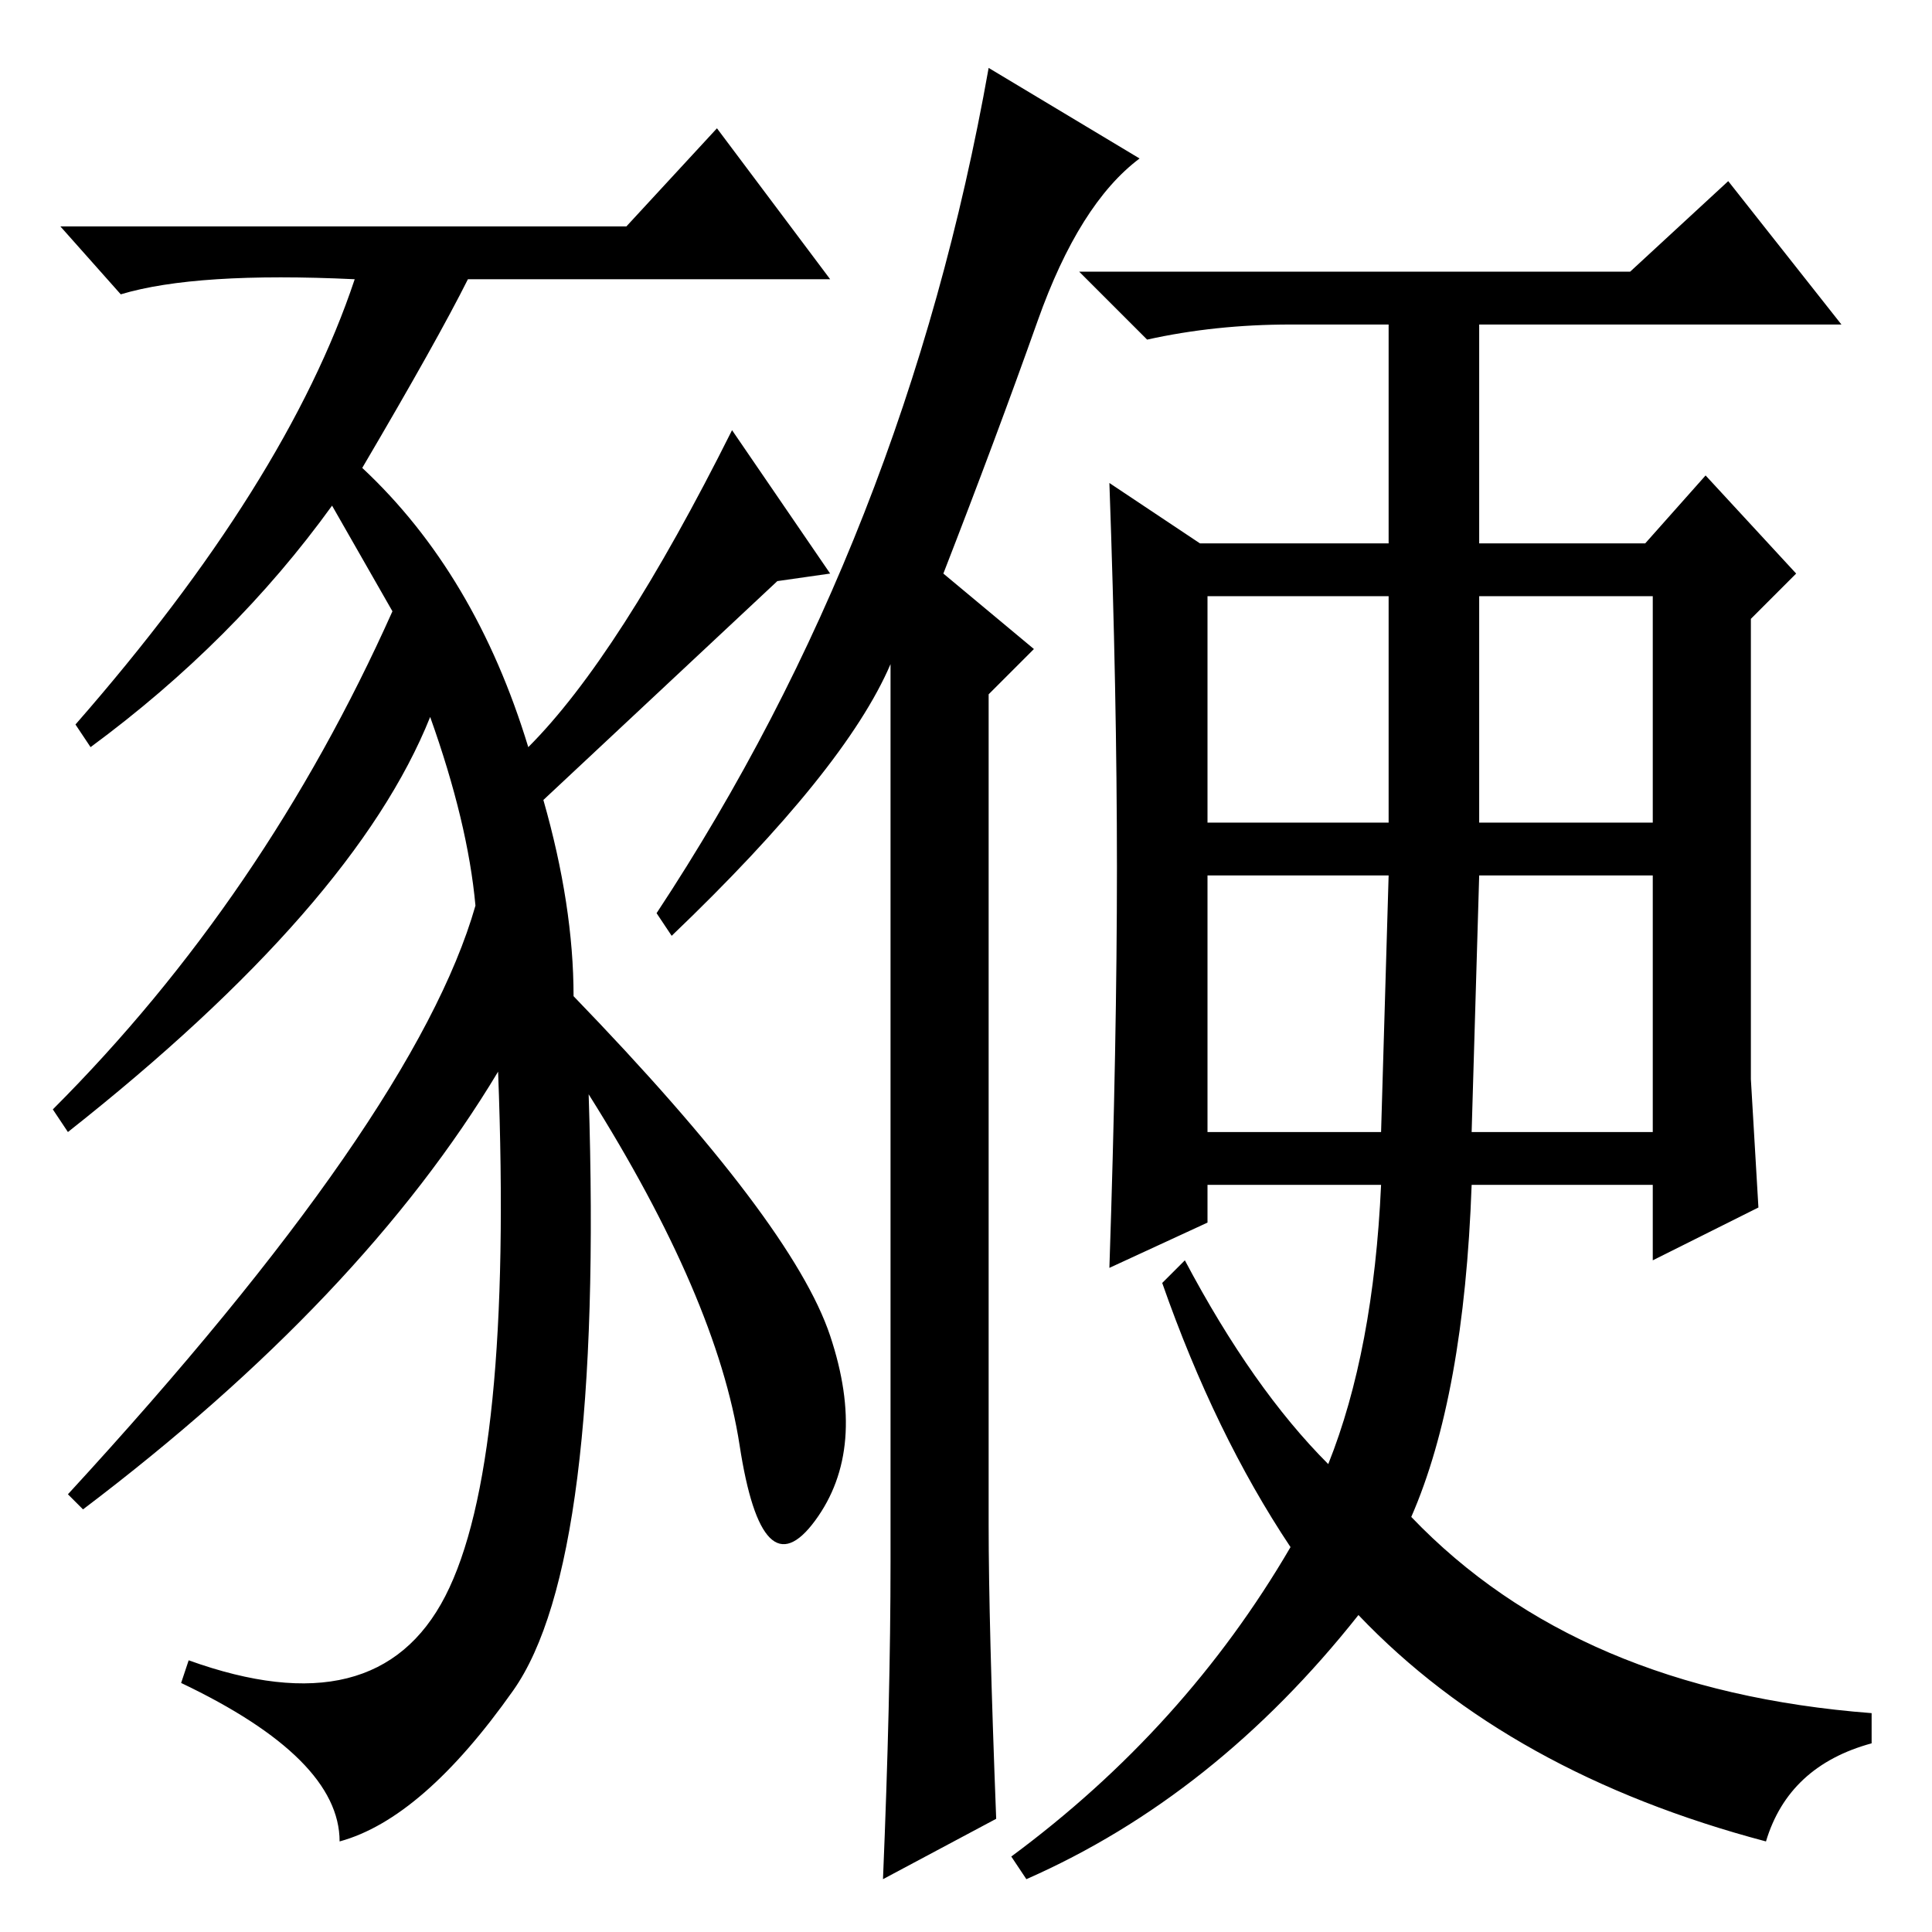 <?xml version="1.0" standalone="no"?>
<!DOCTYPE svg PUBLIC "-//W3C//DTD SVG 1.1//EN" "http://www.w3.org/Graphics/SVG/1.1/DTD/svg11.dtd" >
<svg xmlns="http://www.w3.org/2000/svg" xmlns:xlink="http://www.w3.org/1999/xlink" version="1.1" viewBox="0 -36 256 256">
  <g transform="matrix(1 0 0 -1 0 220)">
   <path fill="currentColor"
d="M78 111q2 -62 -10 -79t-23 -20q0 11 -21 21l1 3q25 -9 34 8.5t7 69.5q-18 -30 -55 -58l-2 2q46 50 54 78q-1 11 -6 25q-10 -25 -48 -55l-2 3q28 28 45 66l-8 14q-13 -18 -32 -32l-2 3q28 32 37 59q-21 1 -31 -2l-8 9h75l12 13l15 -20h-48q-4 -8 -14 -25q15 -14 22 -37
q12 12 27 42l13 -19l-7 -1l-31 -29q4 -14 4 -26q29 -30 34 -45t-2 -24.5t-10 10t-20 46.5zM132 15l-15 -8q1 24 1 42v119q-6 -14 -29 -36l-2 3q33 50 44 112l20 -12q-8 -6 -13.5 -21.5t-12.5 -33.5l12 -10l-6 -6v-110q0 -13 1 -39zM160 147h24v30h-24v-30zM196 147h23v30
h-23v-30zM160 106h23l1 34h-24v-34zM195 106h24v34h-23zM232 113l1 -17l-14 -7v10h-24q-1 -28 -8 -44q22 -23 61 -26v-4q-11 -3 -14 -13q-34 9 -54 30q-19 -24 -44 -35l-2 3q23 17 37 41q-10 15 -17 35l3 3q9 -17 19 -27q6 15 7 37h-23v-5l-13 -6q1 30 1 53t-1 51l12 -8h25
v29h-13q-10 0 -19 -2l-9 9h73l13 12l15 -19h-48v-29h22l8 9l12 -13l-6 -6v-61z" />
  </g>

</svg>
